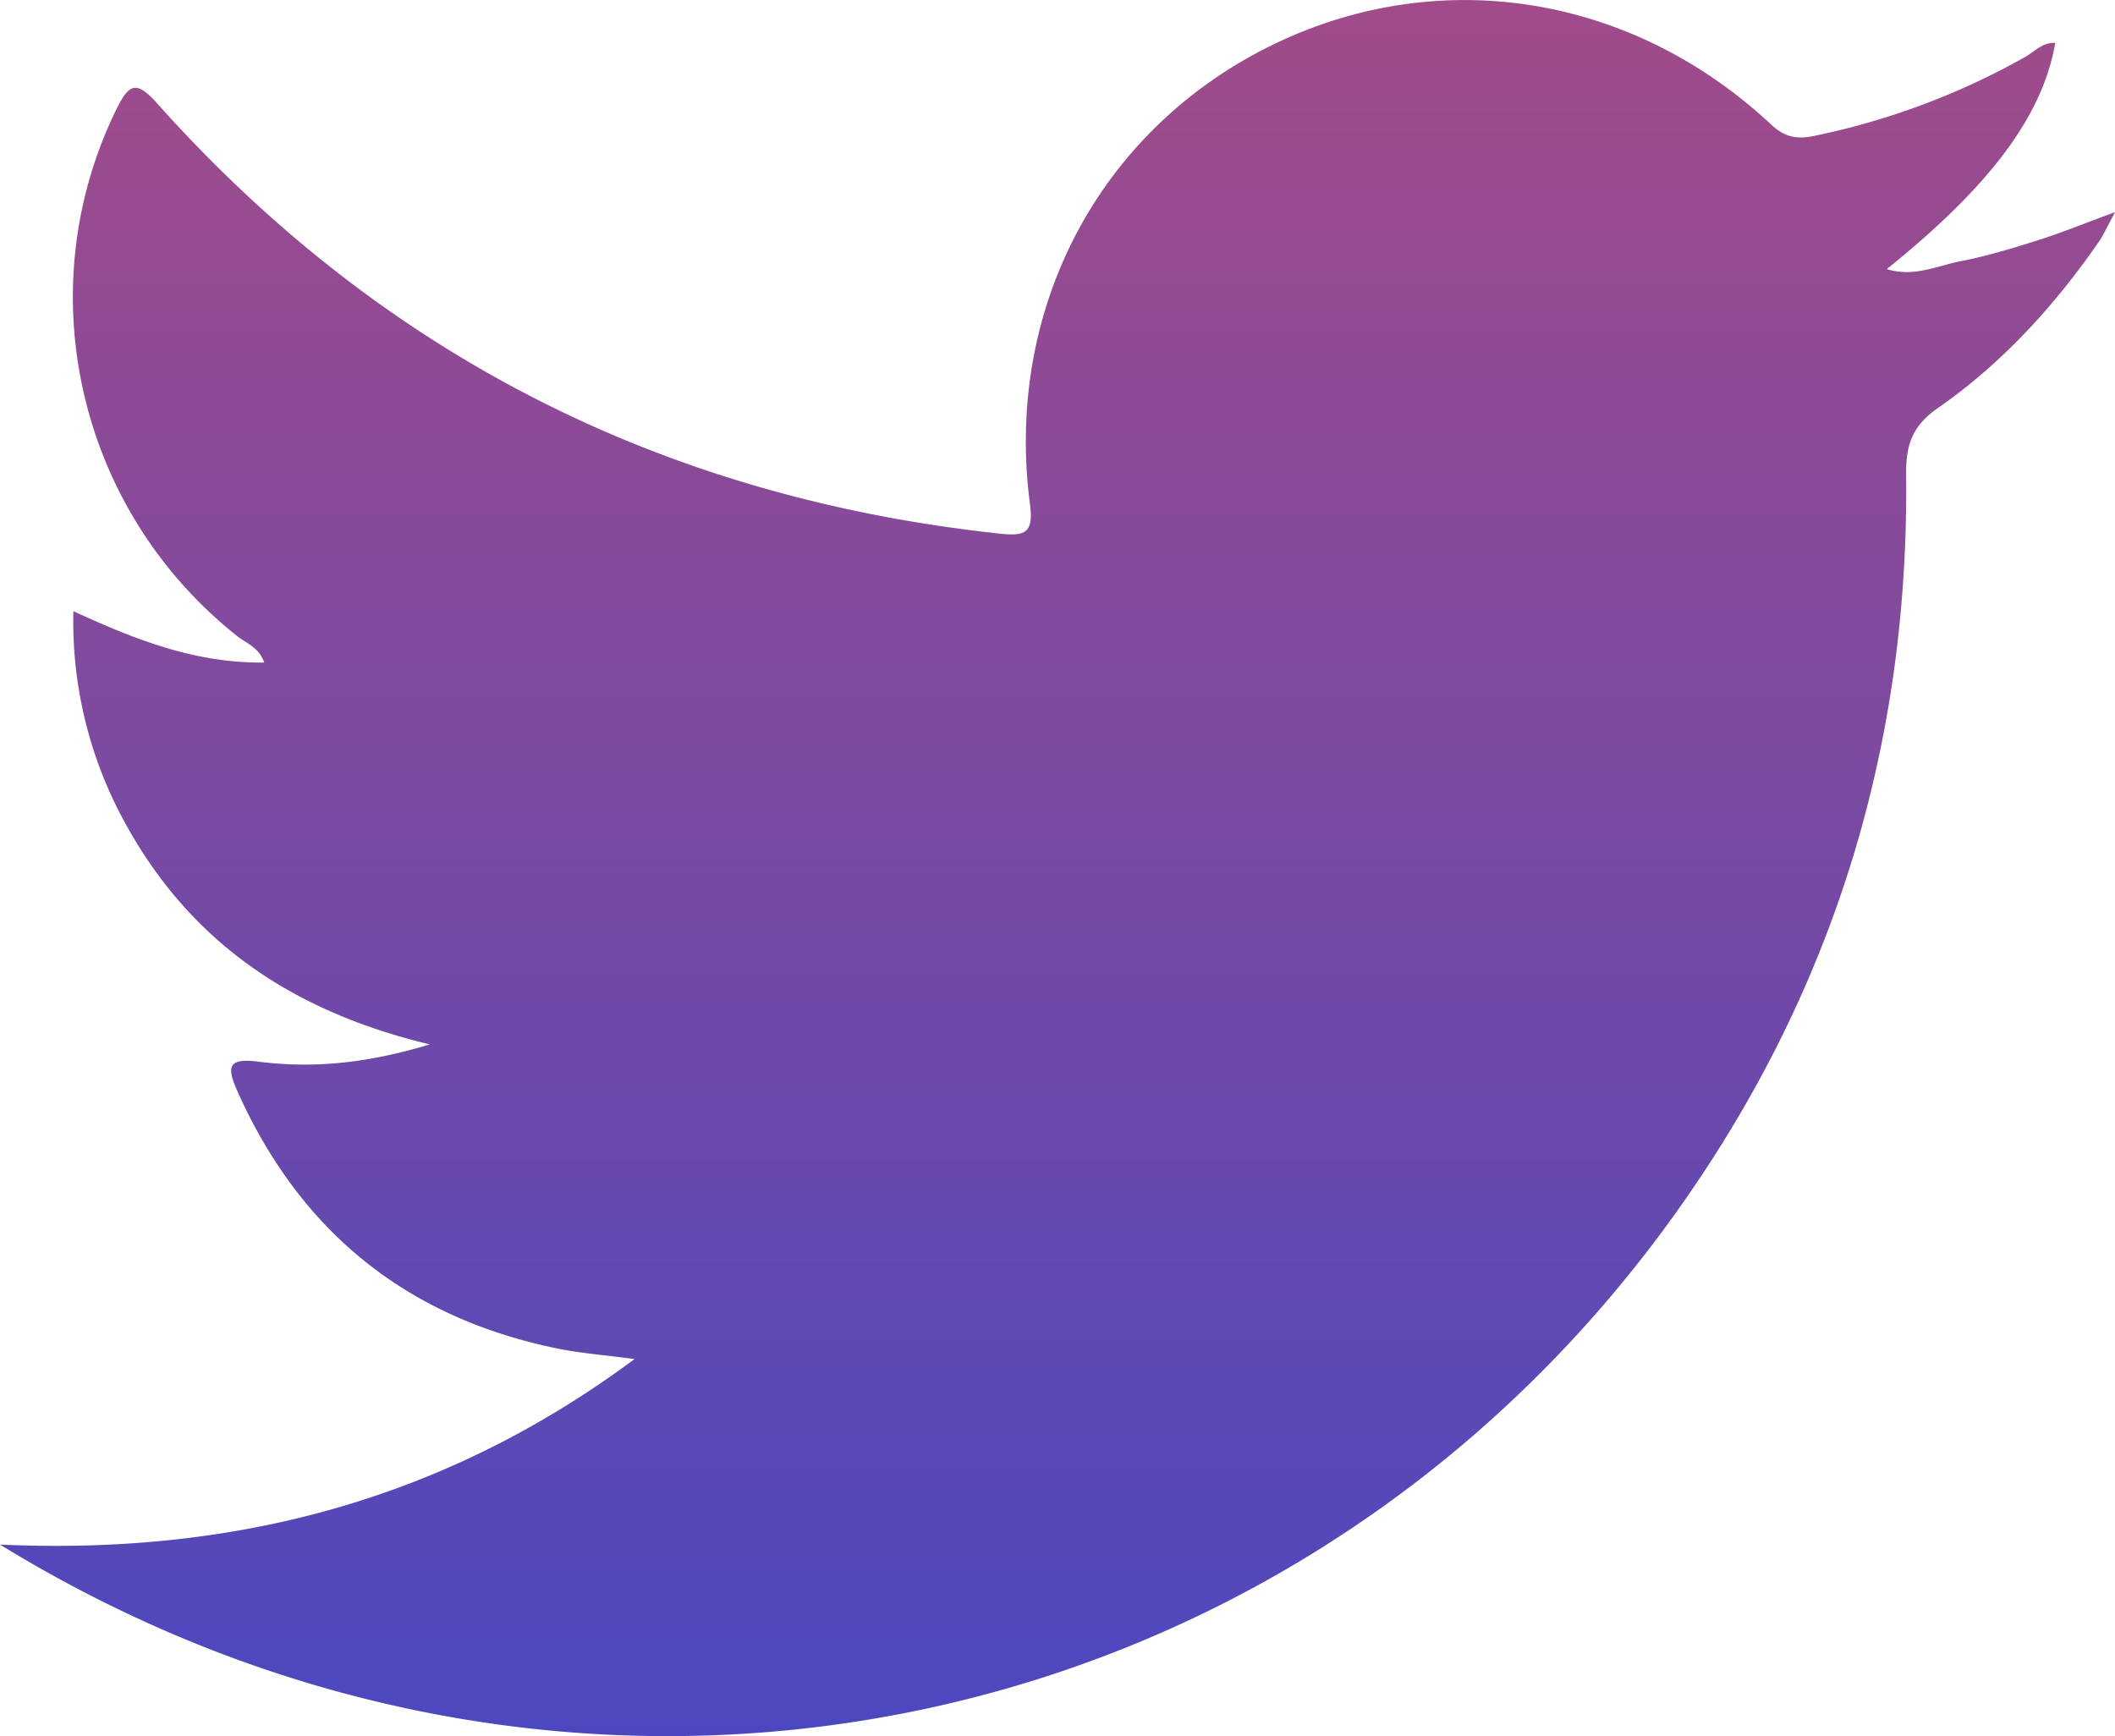 <svg xmlns="http://www.w3.org/2000/svg" width="31.156" height="25.575" viewBox="-160.26 -61.434 31.156 25.575"><linearGradient id="a" gradientUnits="userSpaceOnUse" x1="687.447" y1="1455.854" x2="713.022" y2="1455.854" gradientTransform="rotate(90 1030.027 281.145)"><stop offset="0" stop-color="#a14b8a"/><stop offset="1" stop-color="#4b48bf"/></linearGradient><path fill="url(#a)" d="M-160.26-38.681c3.402.155 6.514-.629 9.348-2.733-.455-.06-.805-.087-1.146-.157-2.213-.455-3.779-1.72-4.703-3.784-.164-.369-.146-.499.322-.438.791.099 1.58.025 2.51-.256-2.047-.491-3.529-1.52-4.48-3.247a6.155 6.155 0 0 1-.77-3.135c.916.423 1.801.769 2.811.757-.076-.225-.268-.285-.402-.393-2.344-1.861-3.08-5.094-1.777-7.754.186-.375.289-.44.604-.088 3.316 3.711 7.463 5.803 12.41 6.336.377.041.502-.01.445-.438-.369-2.826.977-5.423 3.436-6.693 2.479-1.278 5.383-.856 7.482 1.104.203.19.383.221.639.167a10.724 10.724 0 0 0 3.102-1.161c.141-.078.258-.222.445-.207-.186 1.07-.955 2.104-2.482 3.331.395.124.738-.047 1.082-.115.385-.075.762-.188 1.135-.307.354-.111.699-.253 1.148-.418-.111.198-.166.326-.242.439-.656.947-1.428 1.793-2.373 2.45-.381.266-.469.55-.465.974.041 3.588-.855 6.926-2.775 9.961-5.464 8.644-16.521 11.197-25.304 5.805z"/></svg>